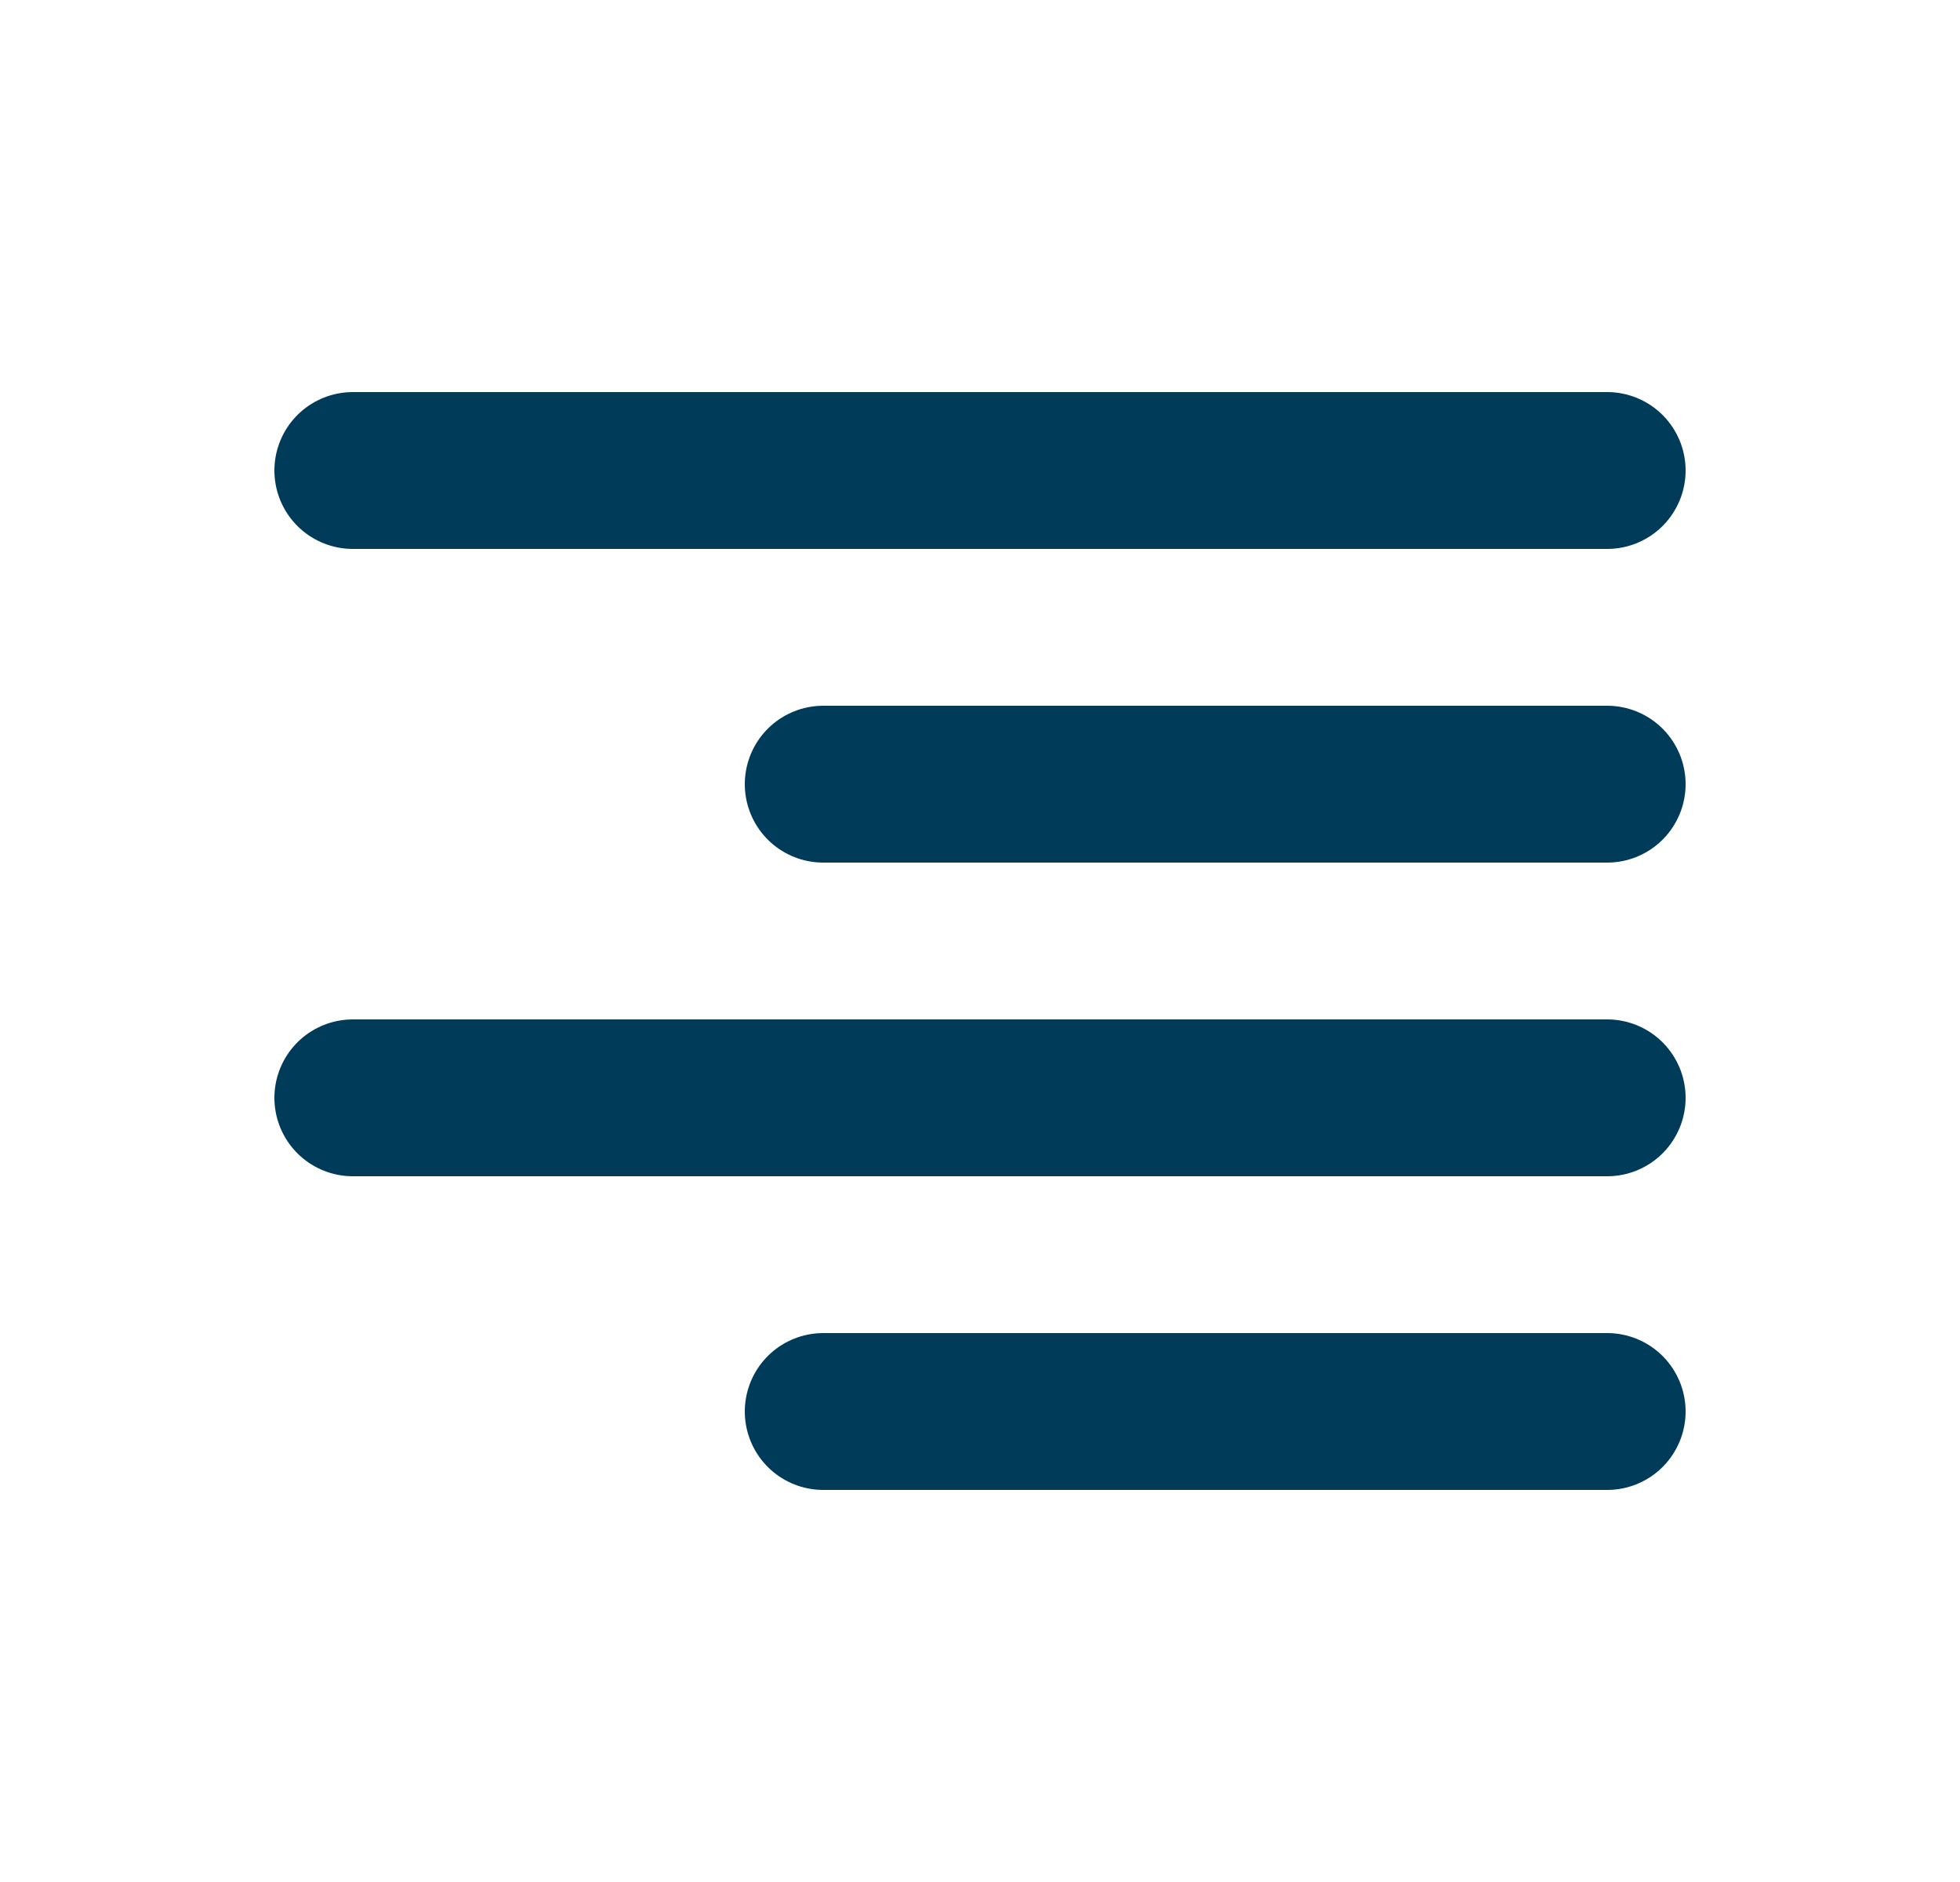 <svg width="25" height="24" viewBox="0 0 25 24" fill="none" xmlns="http://www.w3.org/2000/svg">
<path d="M20.5 18H10.5" stroke="#003C5A" stroke-width="2" stroke-linecap="round" stroke-linejoin="round"/>
<path d="M20.5 14H4.5" stroke="#003C5A" stroke-width="2" stroke-linecap="round" stroke-linejoin="round"/>
<path d="M20.5 10H10.5" stroke="#003C5A" stroke-width="2" stroke-linecap="round" stroke-linejoin="round"/>
<path d="M20.5 6H4.5" stroke="#003C5A" stroke-width="2" stroke-linecap="round" stroke-linejoin="round"/>
</svg>
